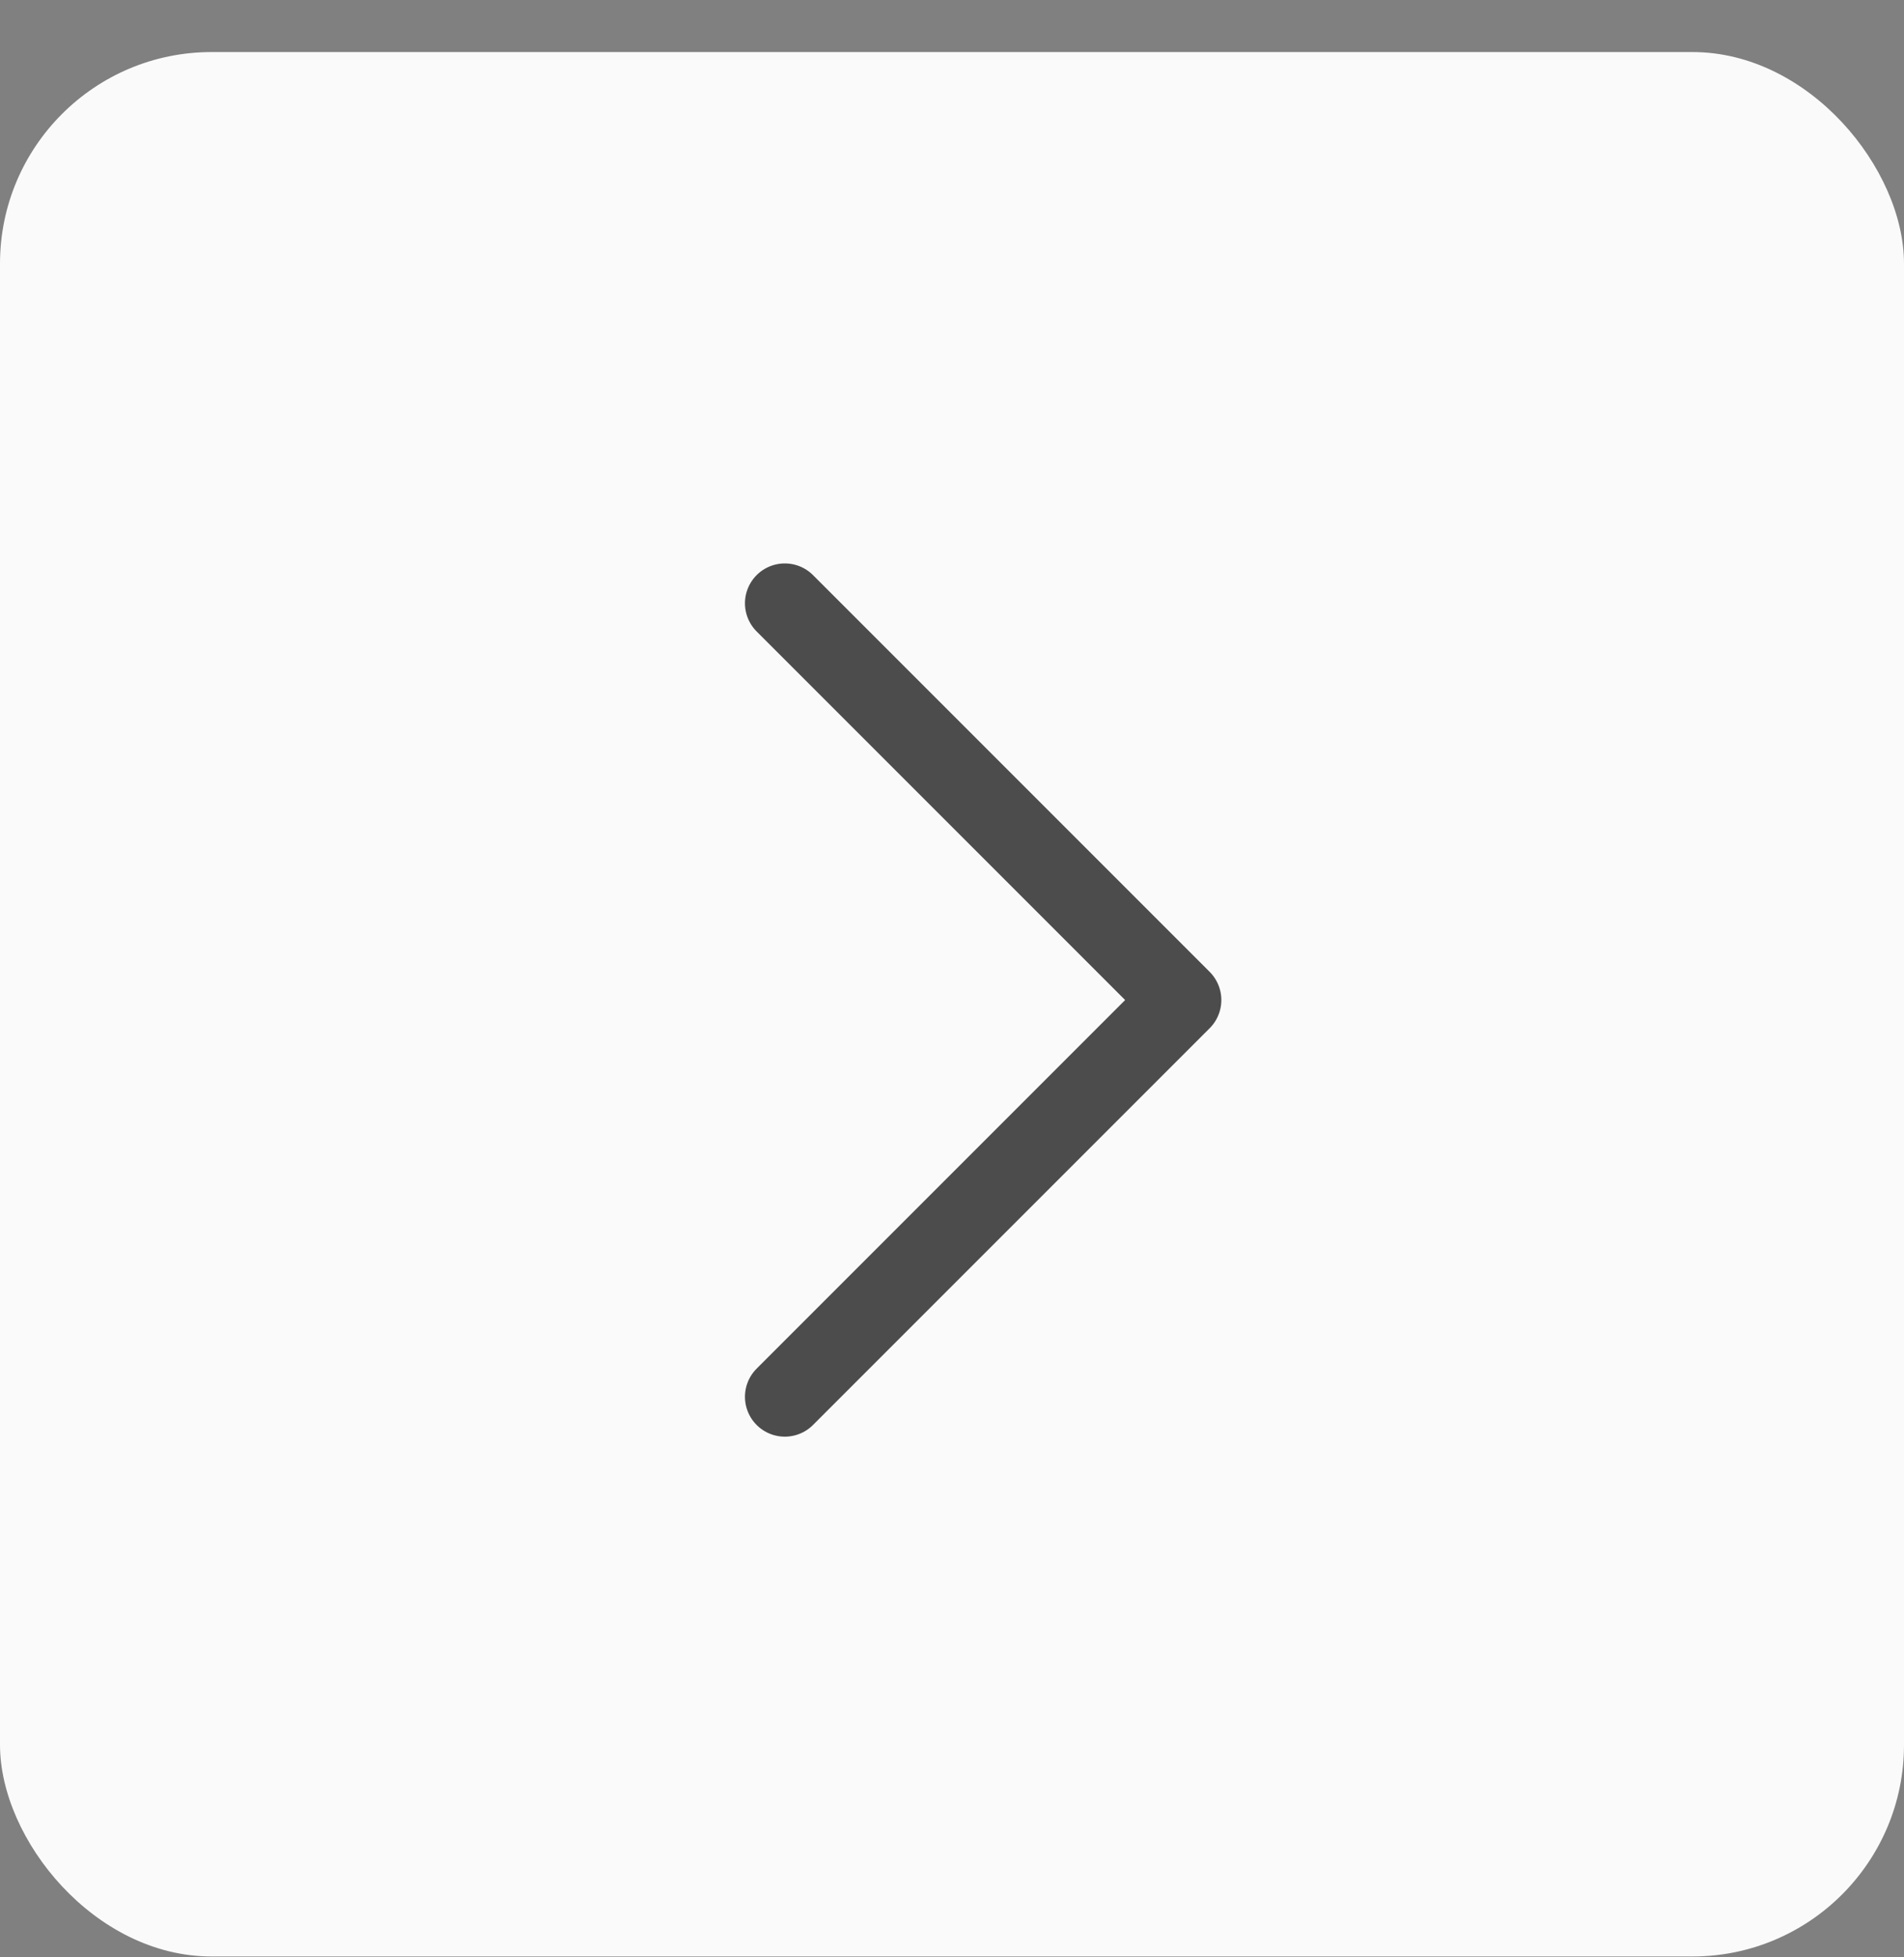 <svg width="36" height="37" viewBox="0 0 36 37" fill="none" xmlns="http://www.w3.org/2000/svg">
<rect x="0" y="0" width="36" height="37" fill="#808080" stroke="none"/>
<g clip-path="url(#clip0_19_1218)">
<g clip-path="url(#clip1_19_1218)">
<path d="M40.5 0.984H0V41.484H40.5V0.984Z" fill="#FAFAFA"/>
<path d="M14.839 11.404L22.339 18.904L14.839 26.404" stroke="#4C4C4C" stroke-width="1.507" stroke-linecap="round" stroke-linejoin="round"/>
</g>
</g>
<defs>
<clipPath id="clip0_19_1218">
<rect y="0.984" width="36" height="36" rx="4" fill="white"/>
</clipPath>
<clipPath id="clip1_19_1218">
<rect width="36" height="36" fill="white" transform="translate(0 0.984)"/>
</clipPath>
</defs>
</svg>
